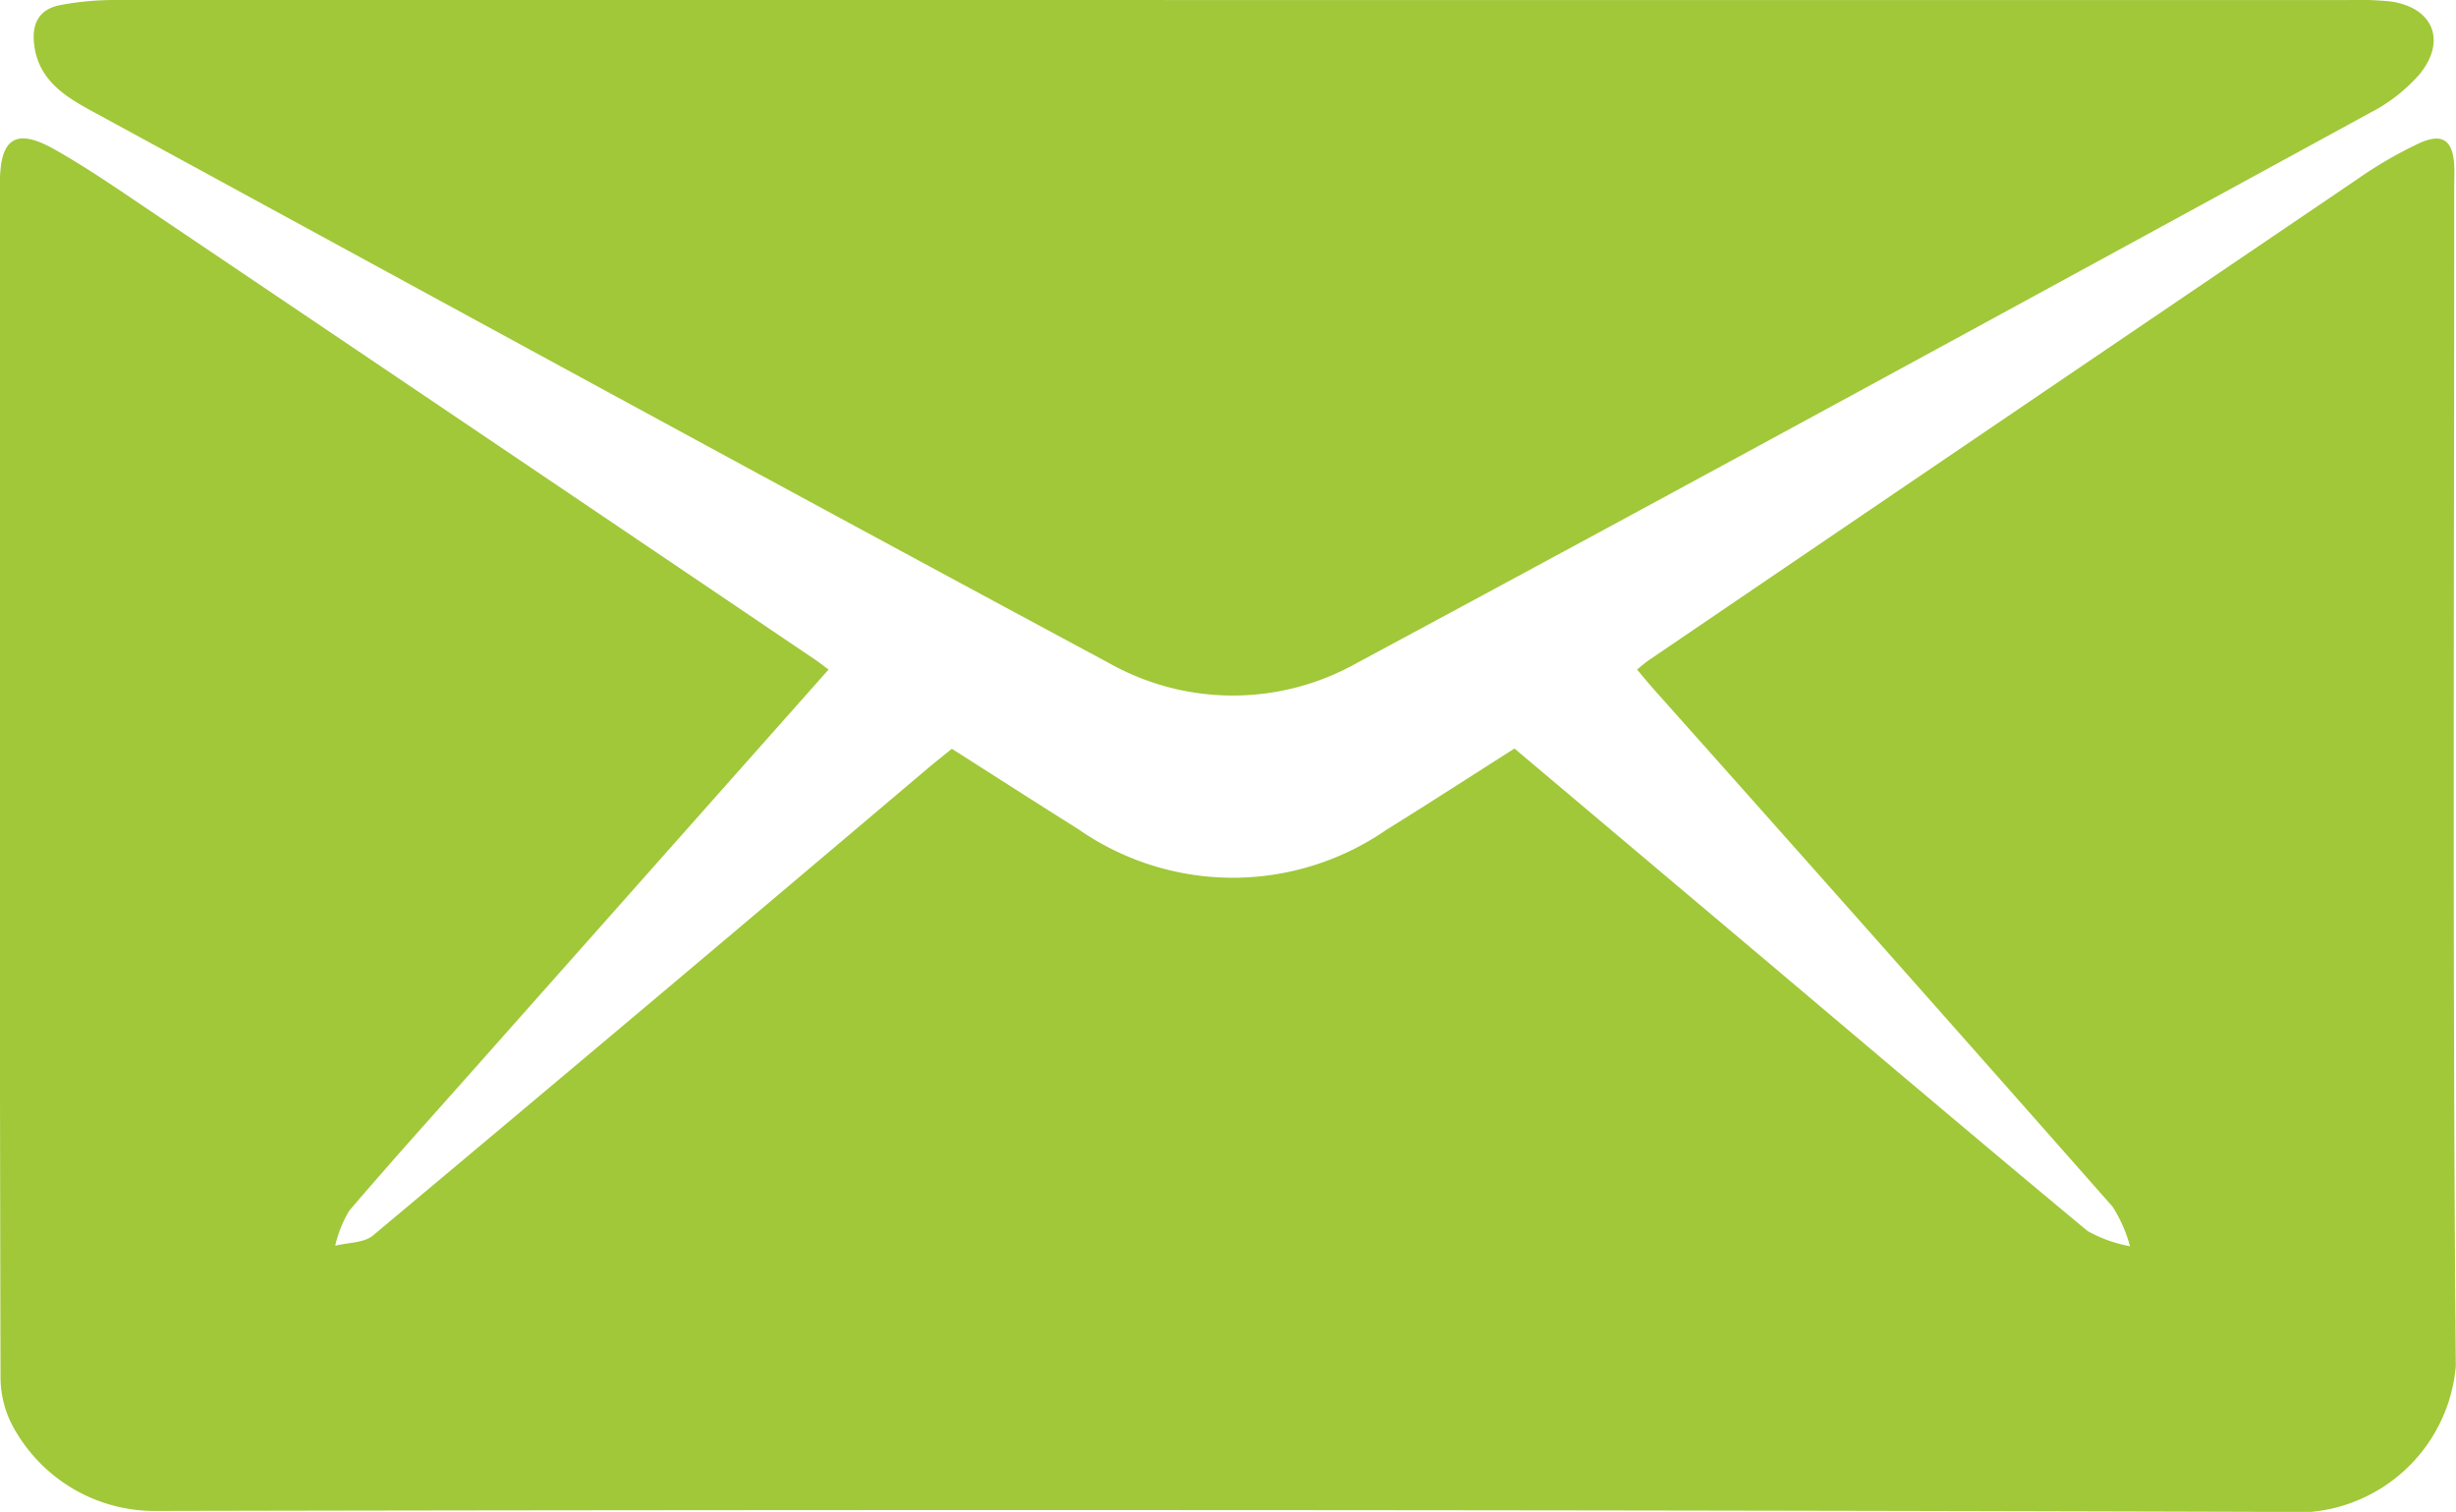 <svg xmlns="http://www.w3.org/2000/svg" width="37.292" height="22.955" viewBox="0 0 37.292 22.955">
  <g id="Group_107" data-name="Group 107" transform="translate(-239.571 -10332.268)">
    <path id="Path_200" data-name="Path 200" d="M252.152,10342.434l-5.355,6.034c-.643.726-1.295,1.445-1.924,2.184a1.8,1.8,0,0,0-.212.53c.193-.049.435-.041.573-.155q4.224-3.535,8.427-7.095c.113-.095.23-.187.363-.295.646.411,1.283.821,1.925,1.224a4.1,4.1,0,0,0,4.67.008c.645-.4,1.284-.814,1.948-1.236q1.887,1.591,3.766,3.175c1.643,1.387,3.281,2.777,4.935,4.15a2.087,2.087,0,0,0,.645.232,2.147,2.147,0,0,0-.264-.6q-3.465-3.93-6.952-7.84c-.088-.1-.172-.2-.269-.316.072-.058.126-.107.186-.147q5.367-3.649,10.738-7.29a6.405,6.405,0,0,1,.965-.56c.347-.153.5-.033.519.345.006.1,0,.209,0,.313,0,5.972-.027,11.943.024,17.914a2.431,2.431,0,0,1-2.22,2.216q-16.346-.05-32.692-.016a2.445,2.445,0,0,1-2.125-1.187,1.585,1.585,0,0,1-.244-.837q-.02-9.069-.009-18.138c0-.689.246-.846.848-.5.479.272.935.586,1.393.895q5.046,3.4,10.09,6.81C251.976,10342.3,252.044,10342.353,252.152,10342.434Z" fill="#a0c838"/>
    <path id="Path_201" data-name="Path 201" d="M258.3,10332.269h16.931a4.778,4.778,0,0,1,.626.02c.657.085.874.6.445,1.115a2.536,2.536,0,0,1-.733.571c-5.132,2.8-10.261,5.6-15.411,8.368a3.834,3.834,0,0,1-3.747-.007c-5.15-2.766-10.279-5.569-15.413-8.364-.42-.228-.84-.474-.908-1.026-.039-.317.071-.536.392-.6a4.461,4.461,0,0,1,.8-.078Q249.792,10332.265,258.3,10332.269Z" fill="#a0c838"/>
  </g>
</svg>
